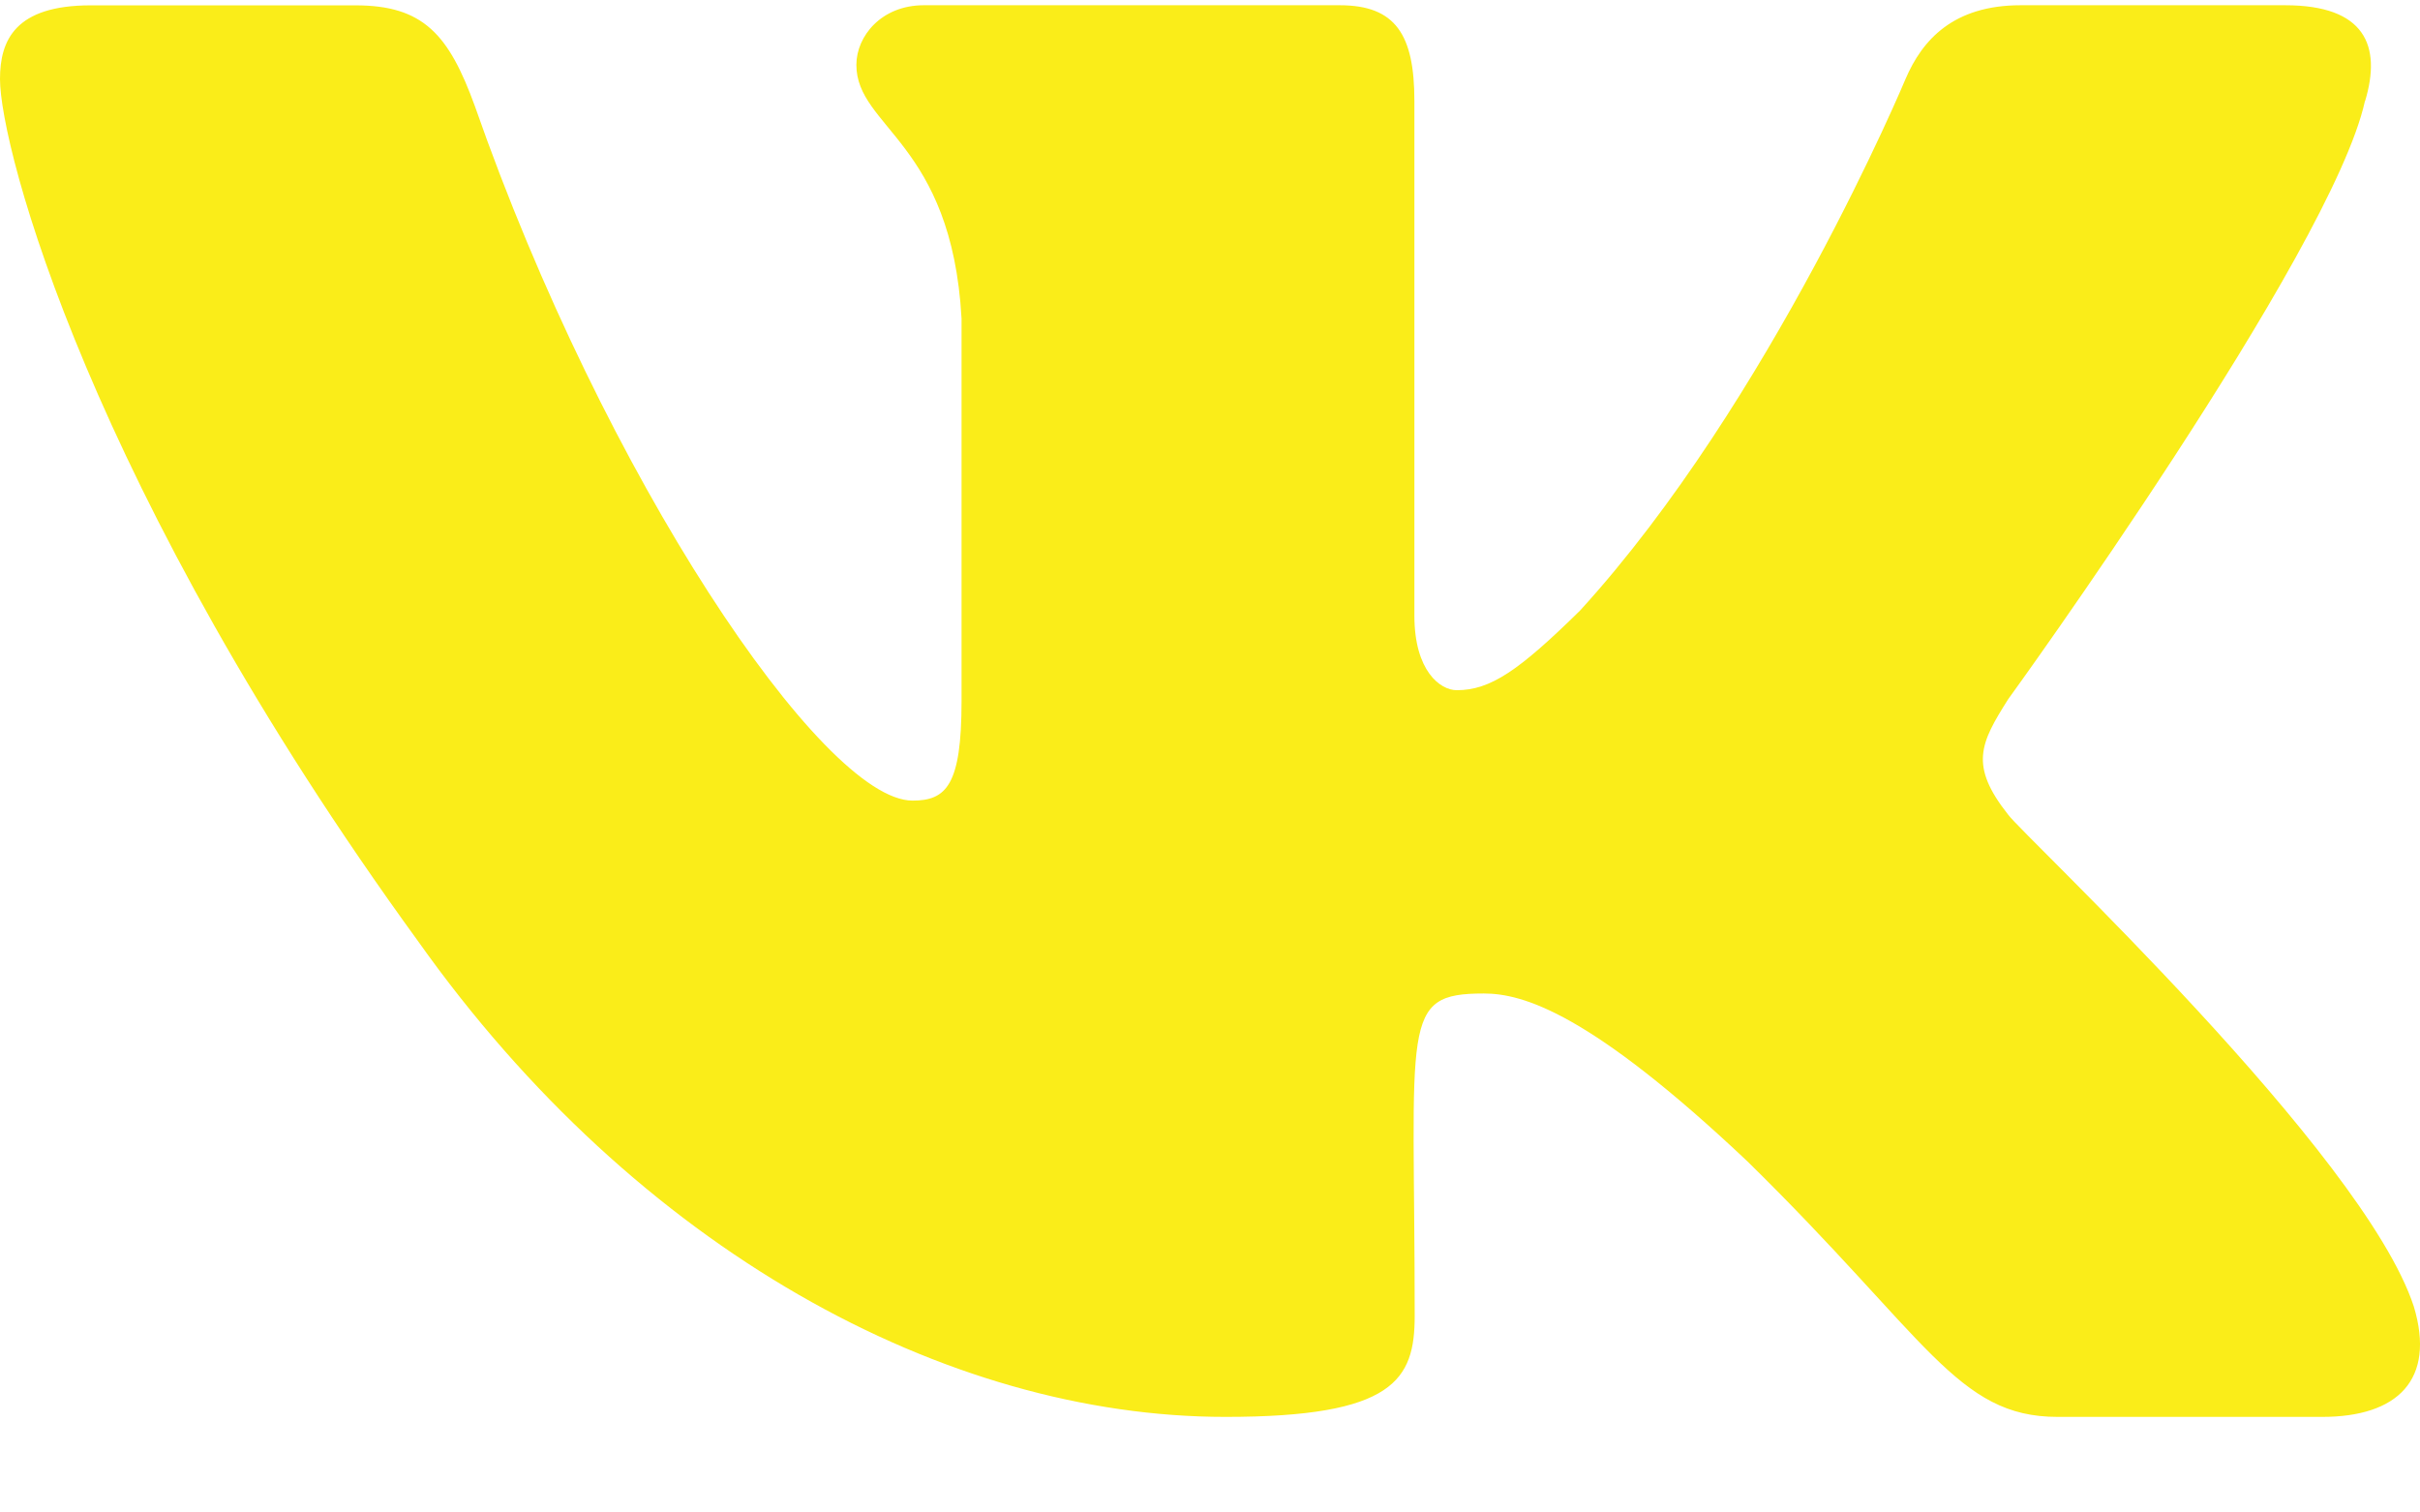 <svg width="24" height="15" viewBox="0 0 24 15" fill="none" xmlns="http://www.w3.org/2000/svg">
<path d="M19.916 8.08C19.528 7.59 19.639 7.372 19.916 6.934C19.921 6.929 23.124 2.503 23.454 1.002L23.456 1.001C23.62 0.454 23.456 0.052 22.663 0.052H20.039C19.371 0.052 19.063 0.397 18.898 0.783C18.898 0.783 17.562 3.981 15.671 6.054C15.062 6.653 14.78 6.845 14.447 6.845C14.283 6.845 14.027 6.653 14.027 6.106V1.001C14.027 0.345 13.841 0.052 13.287 0.052H9.161C8.742 0.052 8.493 0.358 8.493 0.643C8.493 1.265 9.438 1.408 9.536 3.158V6.955C9.536 7.787 9.385 7.94 9.05 7.94C8.158 7.94 5.993 4.729 4.71 1.054C4.451 0.341 4.198 0.053 3.525 0.053H0.9C0.151 0.053 0 0.398 0 0.784C0 1.466 0.892 4.857 4.148 9.337C6.318 12.395 9.374 14.052 12.154 14.052C13.825 14.052 14.03 13.684 14.03 13.051C14.03 10.129 13.879 9.853 14.716 9.853C15.104 9.853 15.771 10.045 17.332 11.52C19.115 13.269 19.408 14.052 20.406 14.052H23.03C23.778 14.052 24.157 13.684 23.939 12.958C23.44 11.431 20.068 8.29 19.916 8.08Z" fill="#FAED19"/>
</svg>
